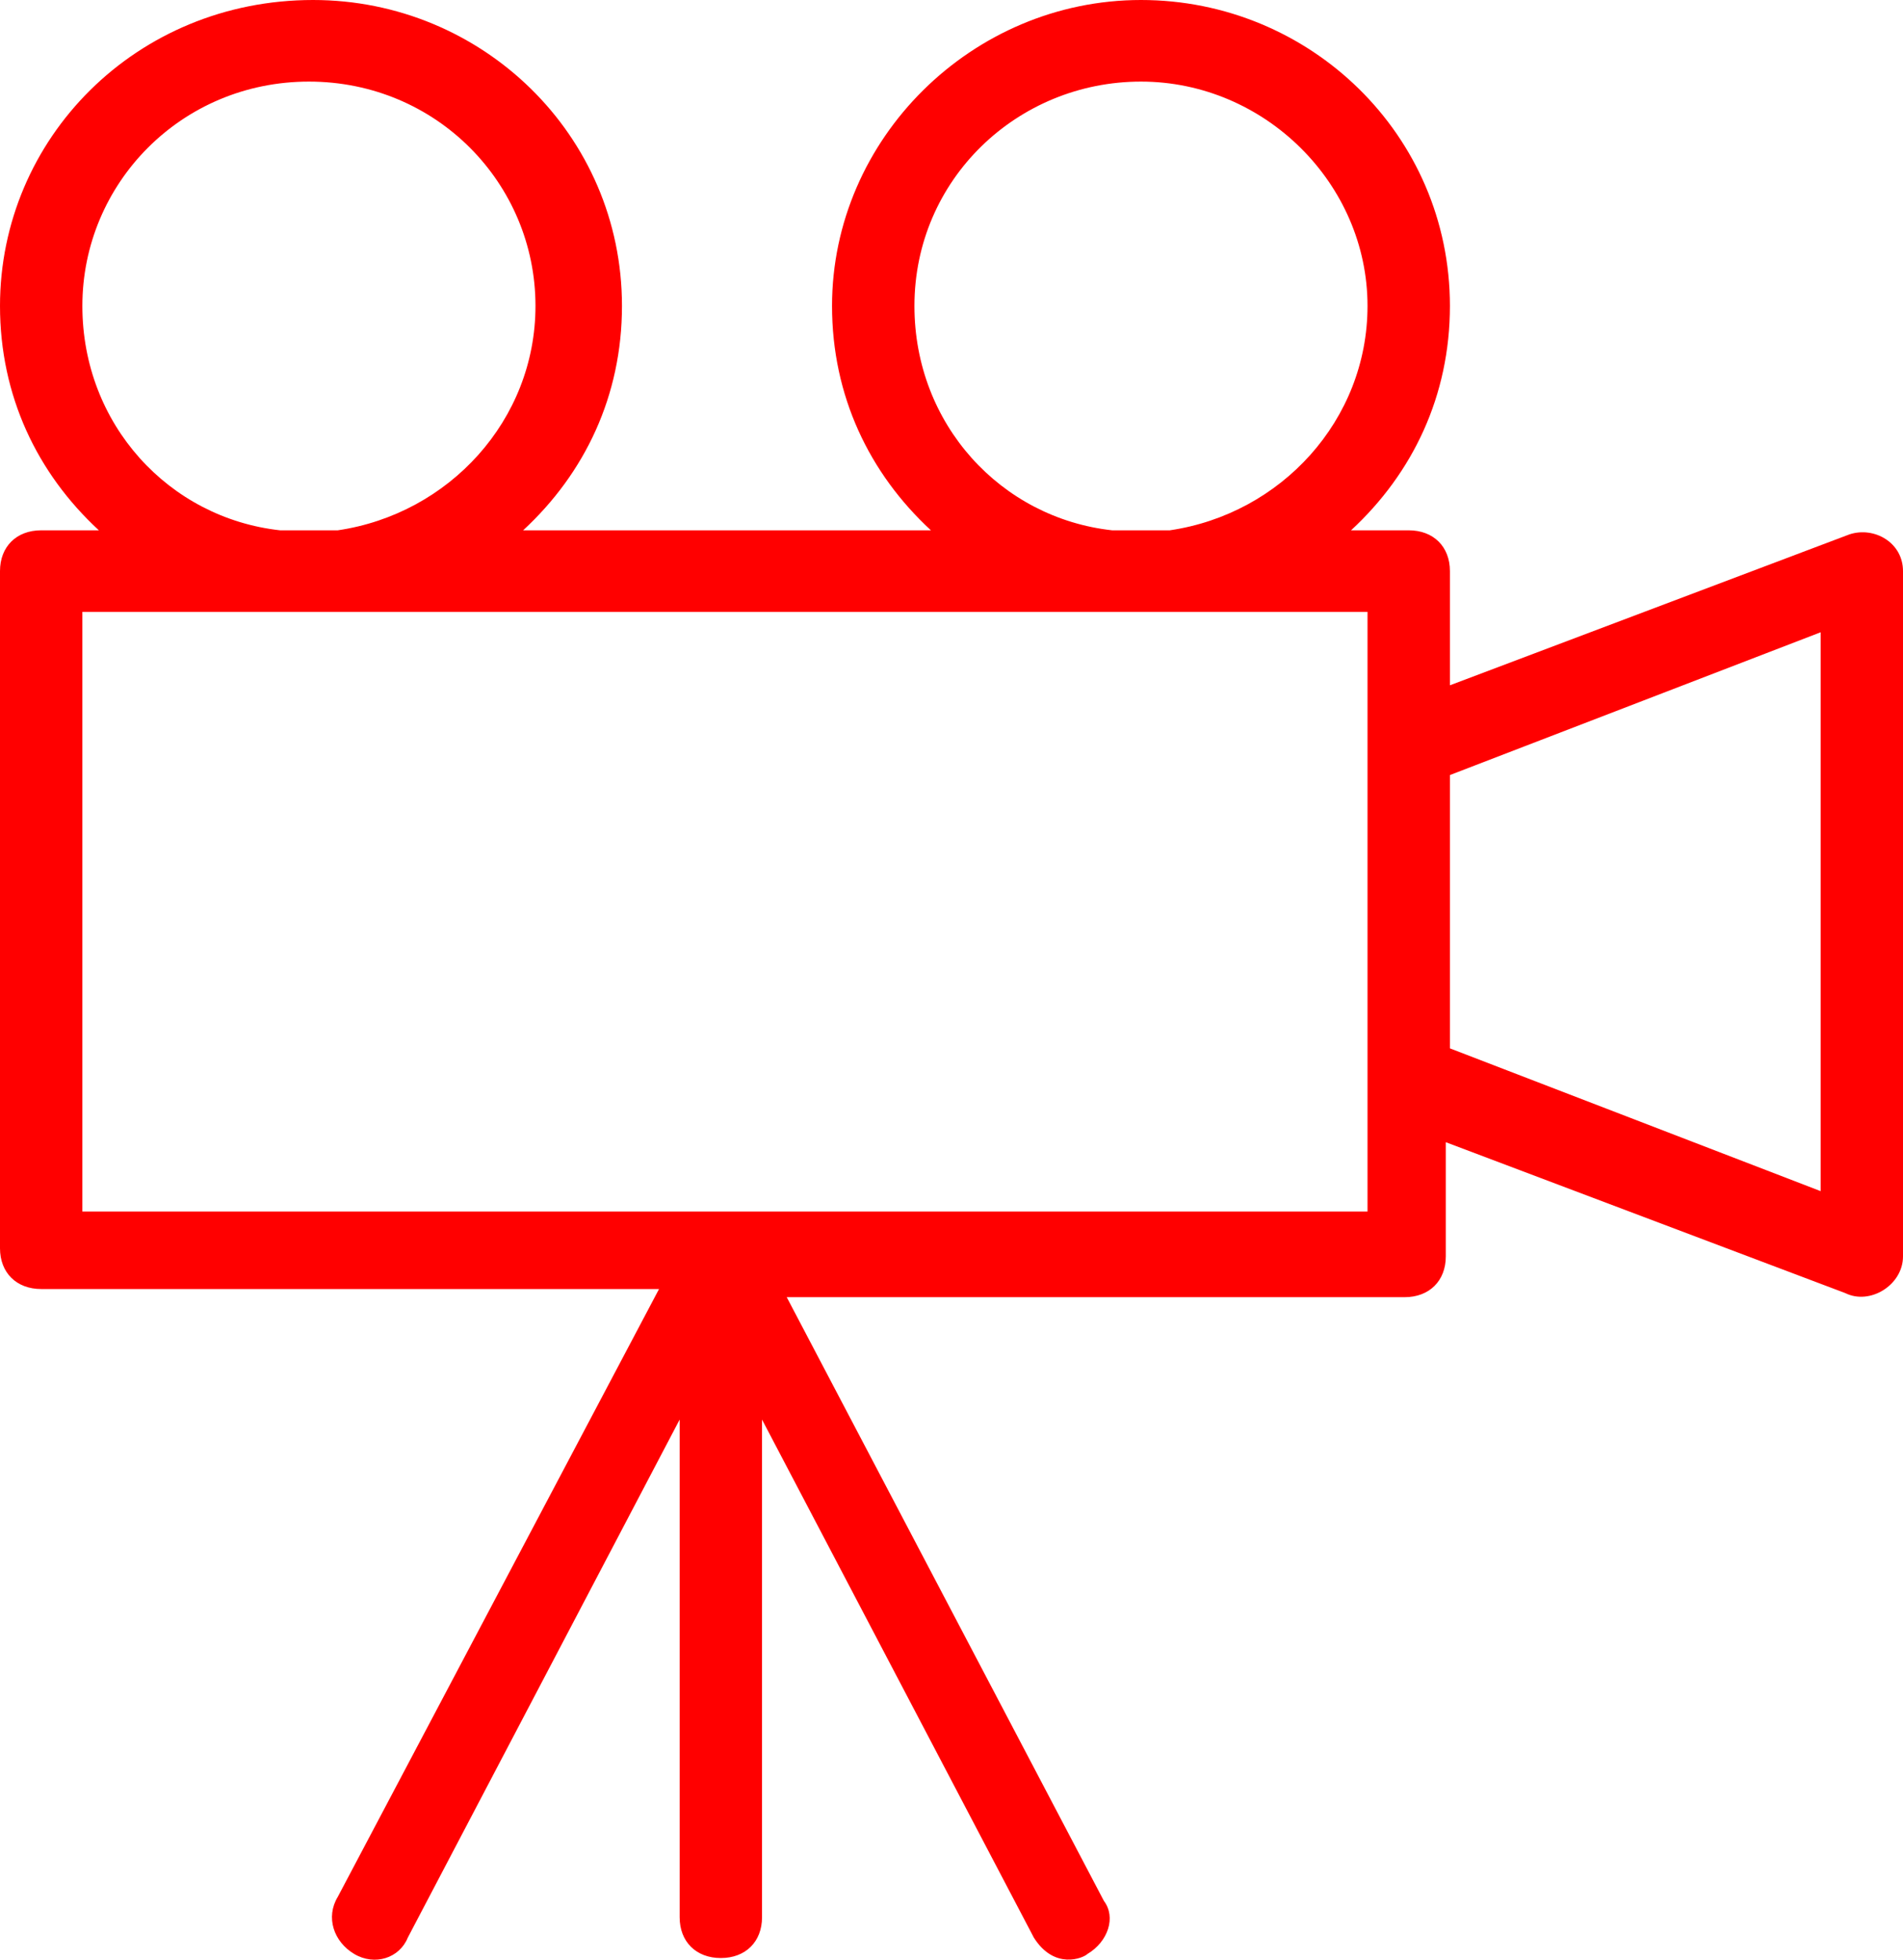 <svg width="67" height="69" viewBox="0 0 67 69" fill="none" xmlns="http://www.w3.org/2000/svg">
<path d="M65.115 18.815L51.048 24.129V20.108C51.048 19.246 50.468 18.672 49.597 18.672H47.567C49.742 16.661 51.048 13.932 51.048 10.772C51.048 4.74 46.117 0 40.171 0C34.225 0 29.294 4.883 29.294 10.772C29.294 13.932 30.6 16.661 32.775 18.672H18.418C20.593 16.661 21.898 13.932 21.898 10.772C21.898 4.74 16.968 0 11.022 0C4.786 0 0 4.883 0 10.772C0 13.932 1.305 16.661 3.481 18.672H1.45C0.58 18.672 0 19.246 0 20.108V43.95C0 44.812 0.58 45.386 1.45 45.386H23.203L11.892 66.787C11.457 67.505 11.747 68.367 12.472 68.798C13.197 69.228 14.067 68.941 14.357 68.223L23.929 49.982V67.505C23.929 68.367 24.509 68.941 25.379 68.941C26.249 68.941 26.829 68.367 26.829 67.505V49.982L36.4 68.223C37.126 69.372 38.141 68.941 38.286 68.798C39.011 68.367 39.301 67.505 38.866 66.93L27.699 45.673H49.452C50.322 45.673 50.903 45.099 50.903 44.237V40.216L64.97 45.53C65.84 45.961 67 45.243 67 44.237V20.108C67 19.102 65.985 18.528 65.115 18.815ZM32.195 10.772C32.195 6.32 35.82 2.873 40.171 2.873C44.522 2.873 48.147 6.463 48.147 10.772C48.147 14.794 45.102 18.097 41.186 18.672H39.156C35.24 18.241 32.195 14.937 32.195 10.772ZM2.9 10.772C2.9 6.463 6.381 2.873 10.877 2.873C15.372 2.873 18.853 6.463 18.853 10.772C18.853 14.794 15.807 18.097 11.892 18.672H9.861C5.946 18.241 2.9 14.937 2.9 10.772ZM48.147 26.284V37.918V42.657H2.9V21.544H48.147V26.284ZM64.1 41.939L51.048 36.912V27.289L64.1 22.262V41.939Z" fill="#FF0000"/>
</svg>

